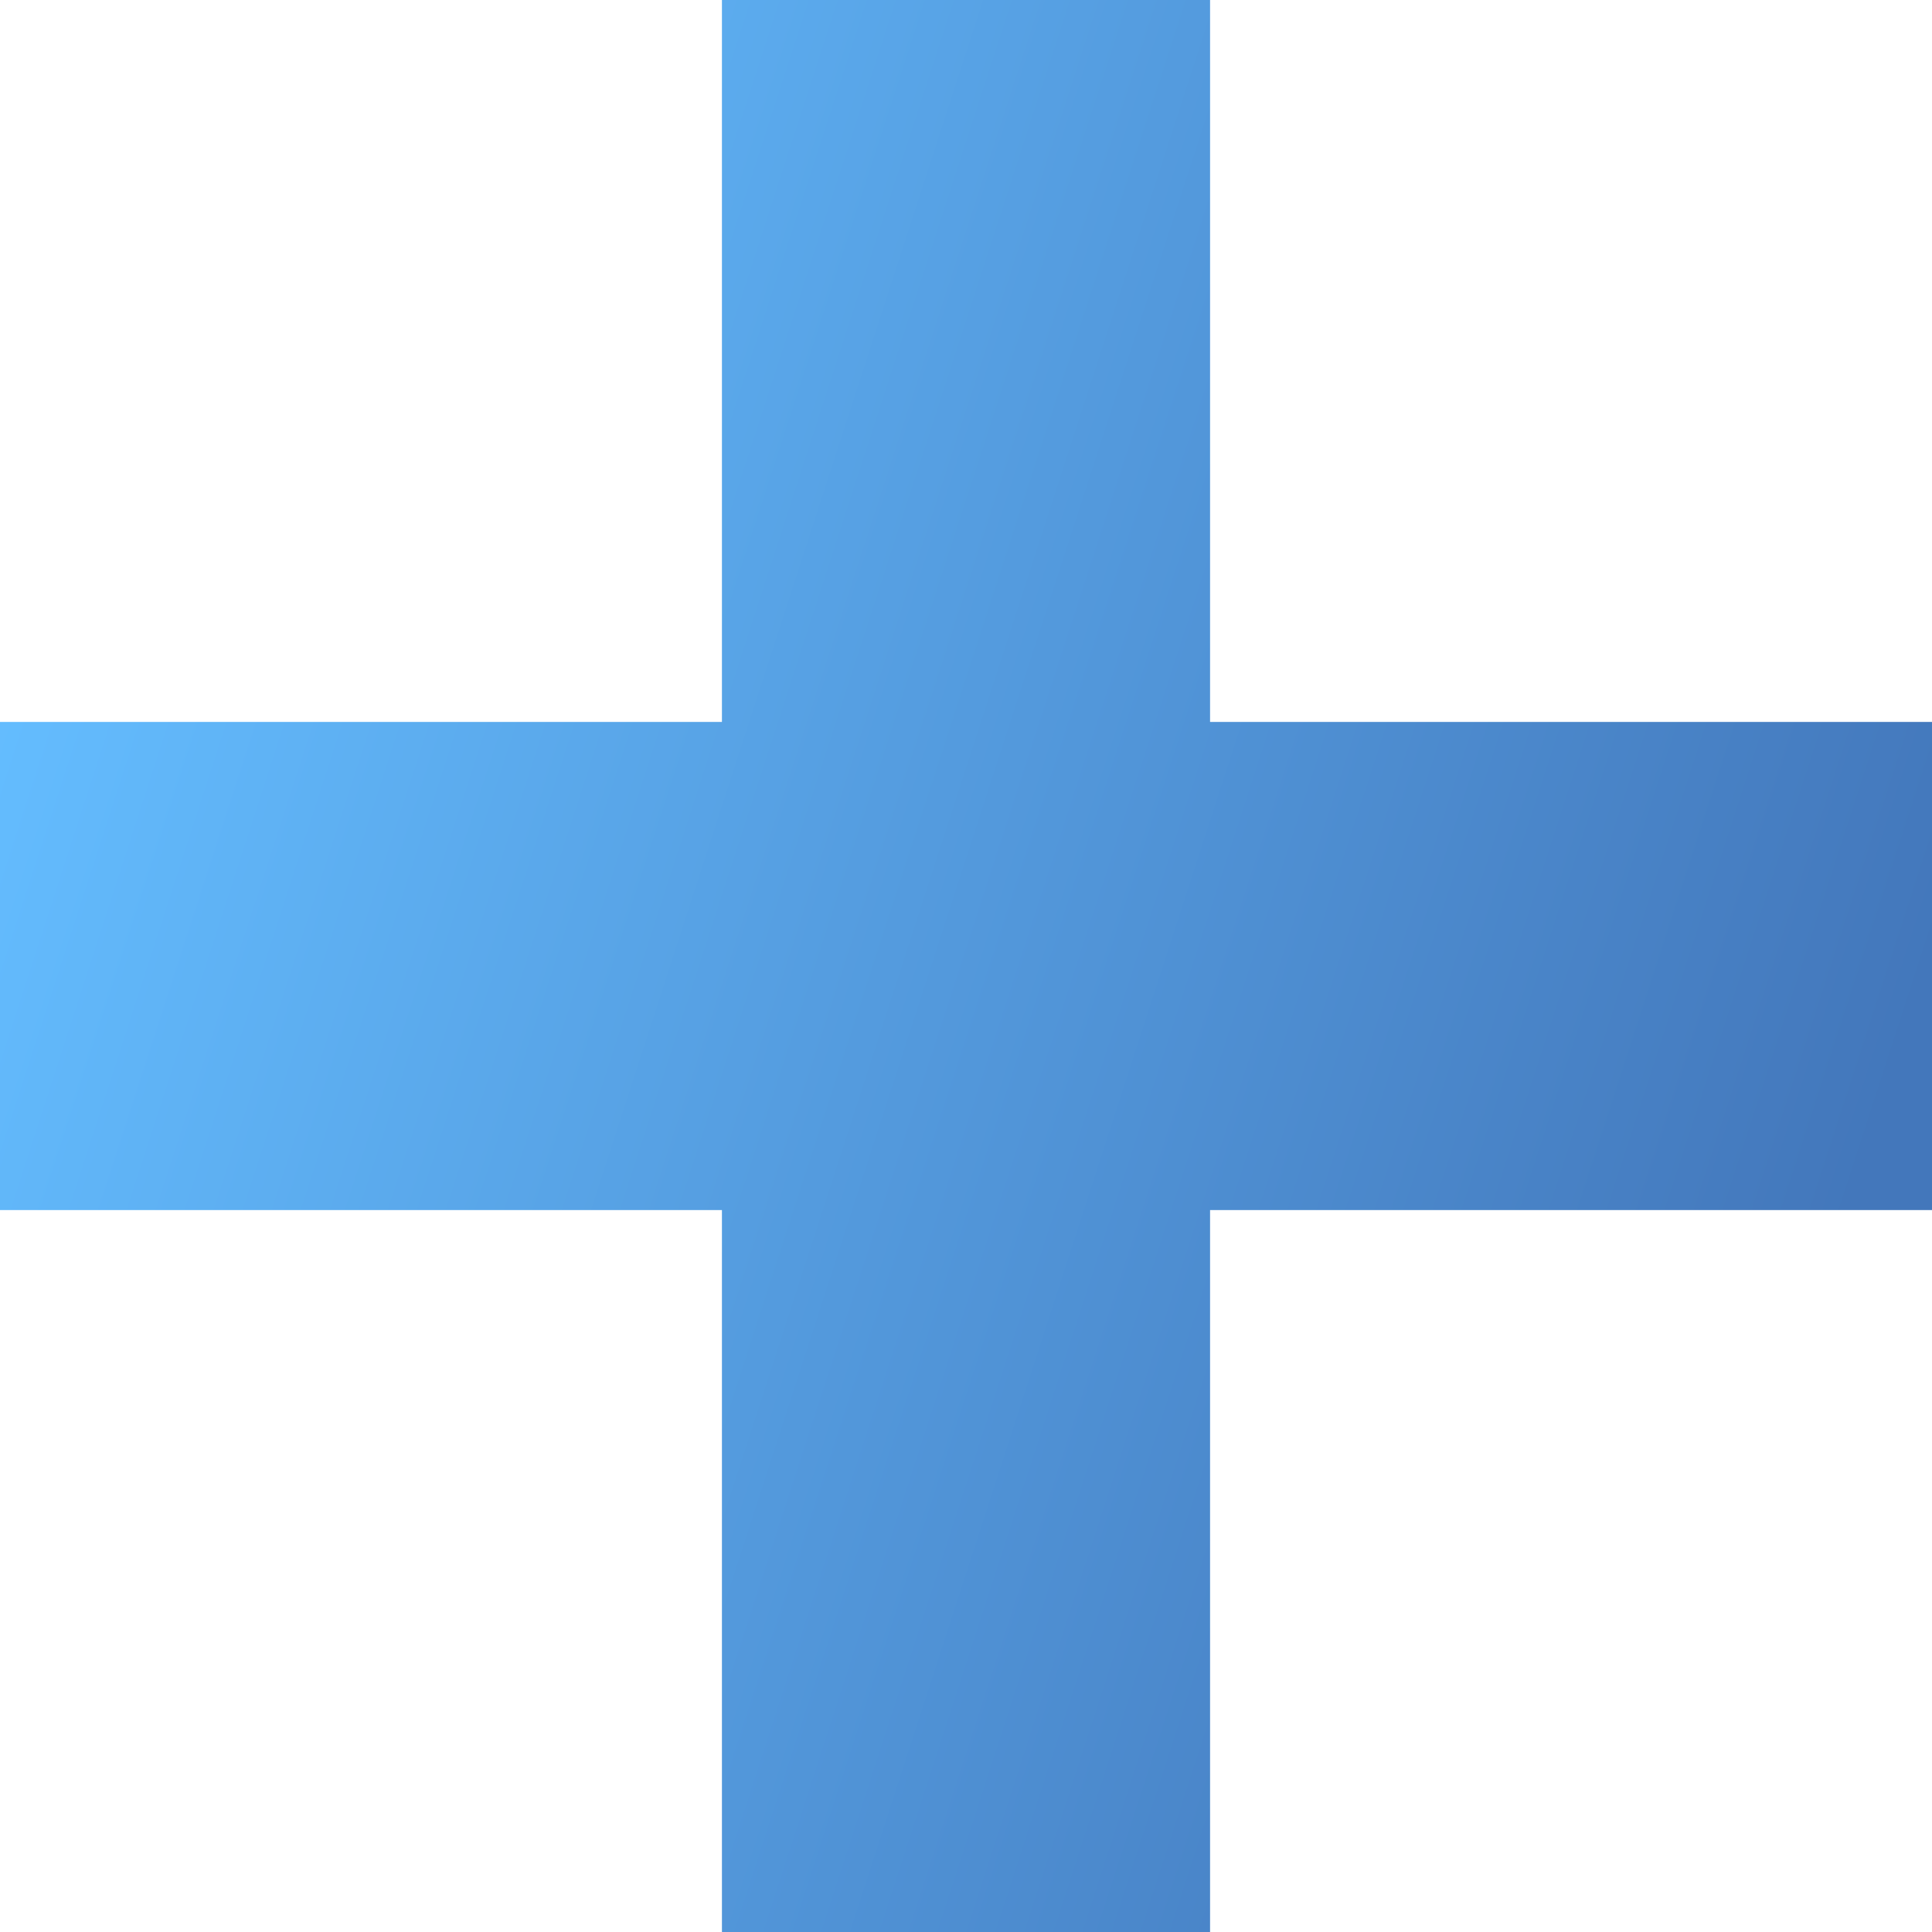 <?xml version="1.0" encoding="UTF-8"?><svg id="a" xmlns="http://www.w3.org/2000/svg" xmlns:xlink="http://www.w3.org/1999/xlink" viewBox="0 0 128 128"><defs><style>.c{fill:url(#b);}</style><linearGradient id="b" x1="6.08" y1="45.23" x2="127.85" y2="84.69" gradientTransform="translate(128 128) rotate(-180)" gradientUnits="userSpaceOnUse"><stop offset="0" stop-color="#4377bb"/><stop offset="1" stop-color="#64bdff"/></linearGradient></defs><polygon class="c" points="0 80.17 47.83 80.17 47.83 128 80.17 128 80.17 80.17 128 80.17 128 47.83 80.17 47.83 80.17 0 47.83 0 47.83 47.83 0 47.83 0 80.17"/></svg>